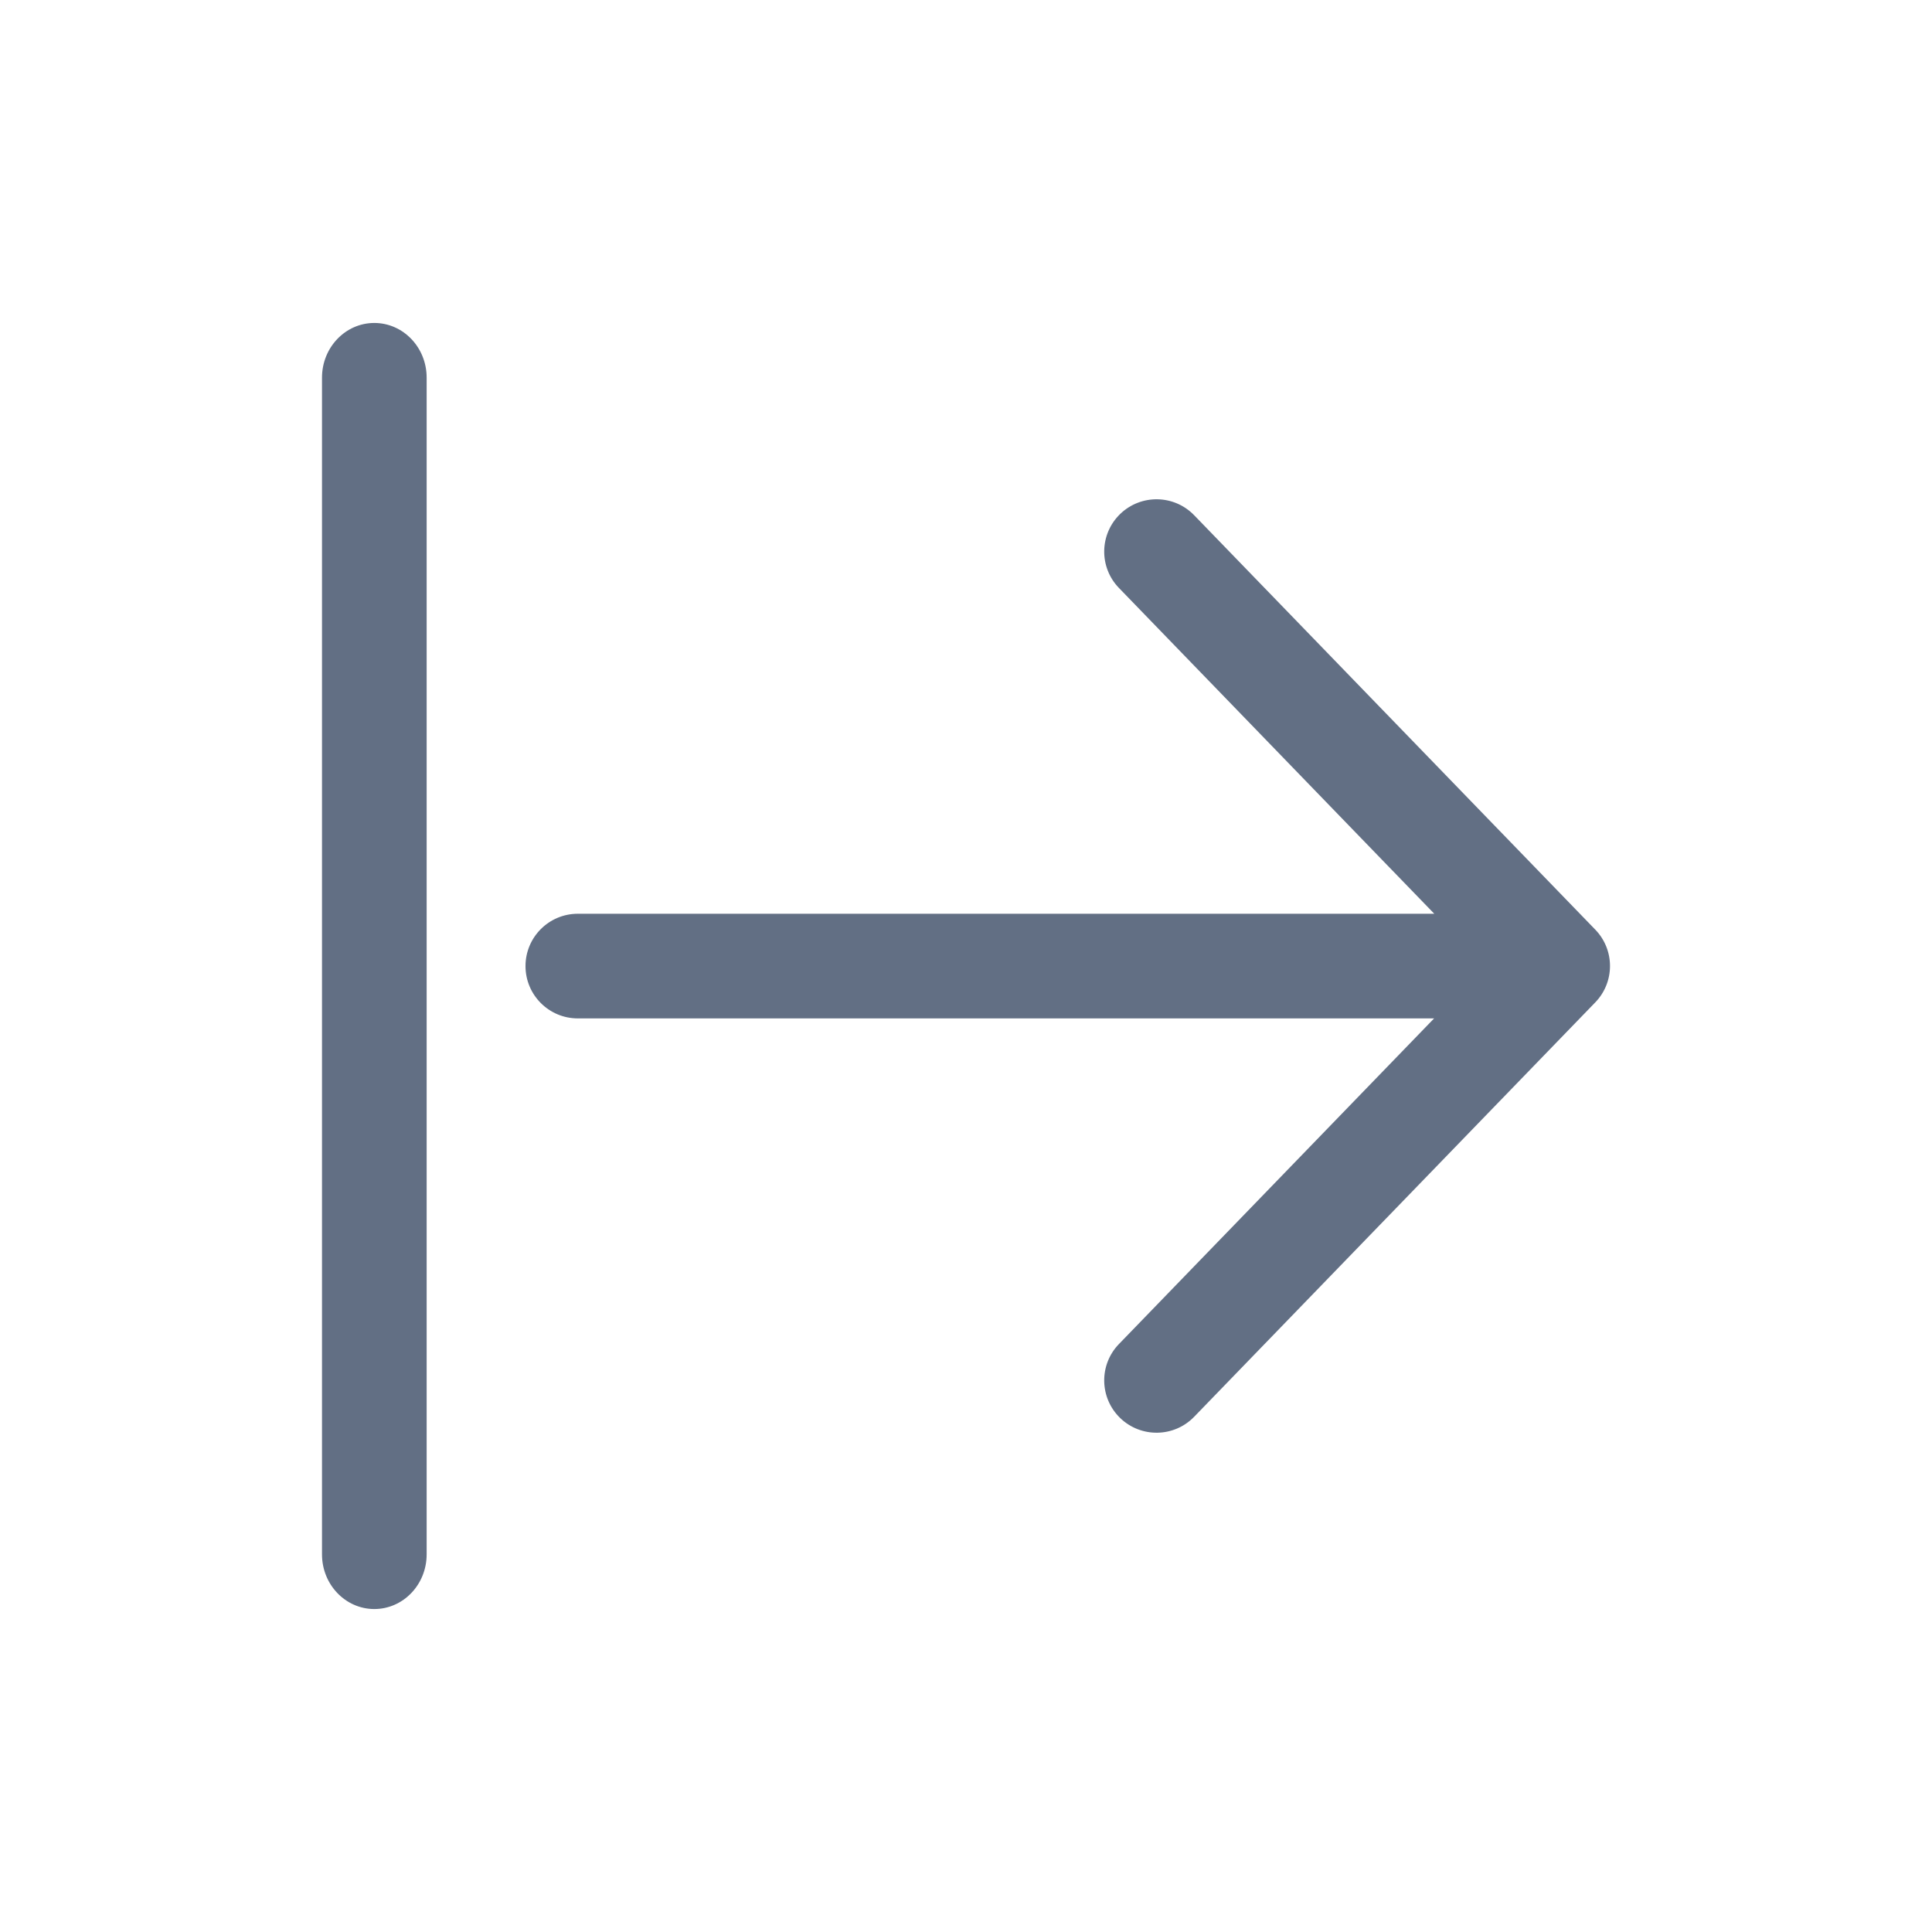 <svg width="24" height="24" viewBox="0 0 24 24" fill="none" xmlns="http://www.w3.org/2000/svg">
<path fill-rule="evenodd" clip-rule="evenodd" d="M13.9 16.696C13.65 16.954 13.657 17.365 13.915 17.615C14.173 17.864 14.584 17.858 14.834 17.6L19.817 12.452C20.061 12.2 20.061 11.8 19.817 11.548L14.834 6.4C14.584 6.142 14.173 6.136 13.915 6.385C13.657 6.635 13.65 7.046 13.9 7.304L17.817 11.351L7.178 11.351C6.819 11.351 6.528 11.642 6.528 12.001C6.528 12.36 6.819 12.651 7.178 12.651L17.815 12.651L13.9 16.696ZM5.3 19.309C5.3 19.684 5.009 19.988 4.65 19.988C4.291 19.988 4 19.684 4 19.309L4 4.691C4 4.316 4.291 4.012 4.65 4.012C5.009 4.012 5.3 4.316 5.3 4.691L5.3 19.309Z" fill="#626F84"/>
</svg>
